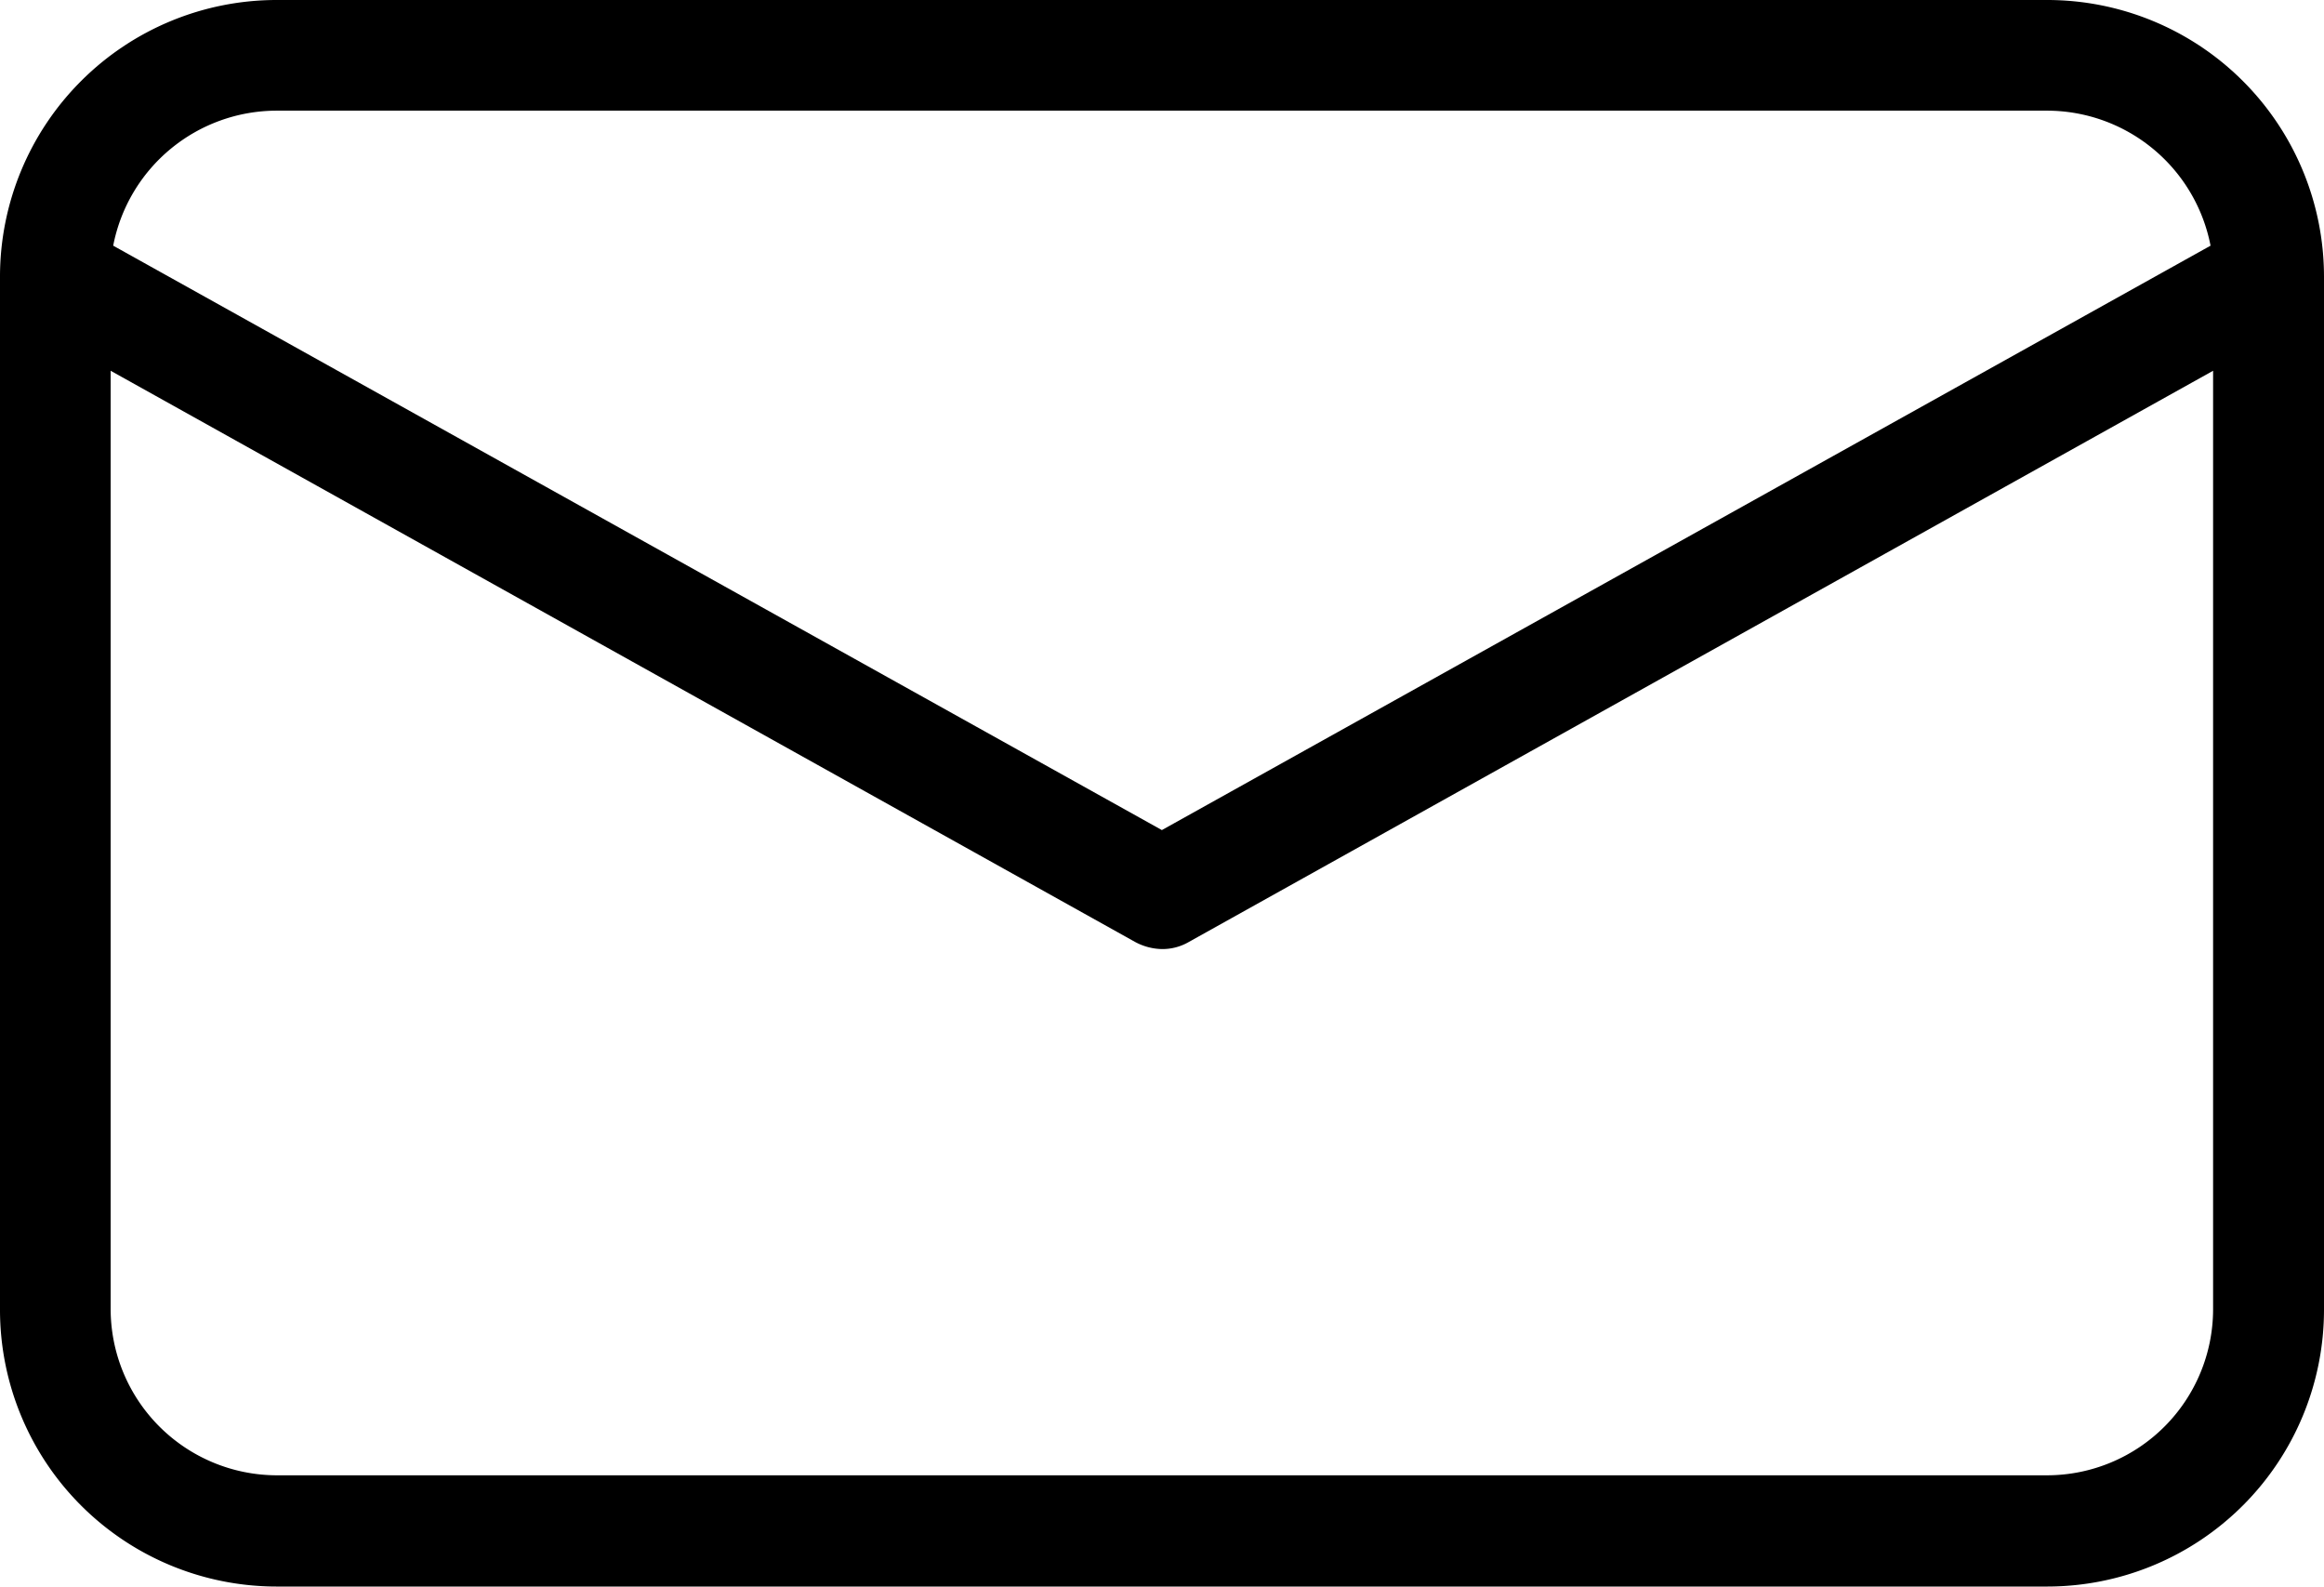 <svg id="Layer_1" data-name="Layer 1" xmlns="http://www.w3.org/2000/svg" viewBox="0 0 365.66 249.6">
  <path d="M357.91,95.77H79.32A43.54,43.54,0,0,0,35.79,139.3V301.84a43.54,43.54,0,0,0,43.53,43.53H357.91a43.56,43.56,0,0,0,43.54-43.53V139.3A43.55,43.55,0,0,0,357.91,95.77ZM79.32,113.18H357.91a26.23,26.23,0,0,1,25.69,21.24l-165,91.94-165-91.94A26.23,26.23,0,0,1,79.32,113.18ZM384,301.75a26.14,26.14,0,0,1-26.12,26.12H79.32A26.19,26.19,0,0,1,53.2,301.75V154.1l161.15,89.84a9.23,9.23,0,0,0,4.27,1.14,8.27,8.27,0,0,0,4.26-1.14L384,154.1Z" transform="translate(-35.79 -95.77)"/>
</svg>
